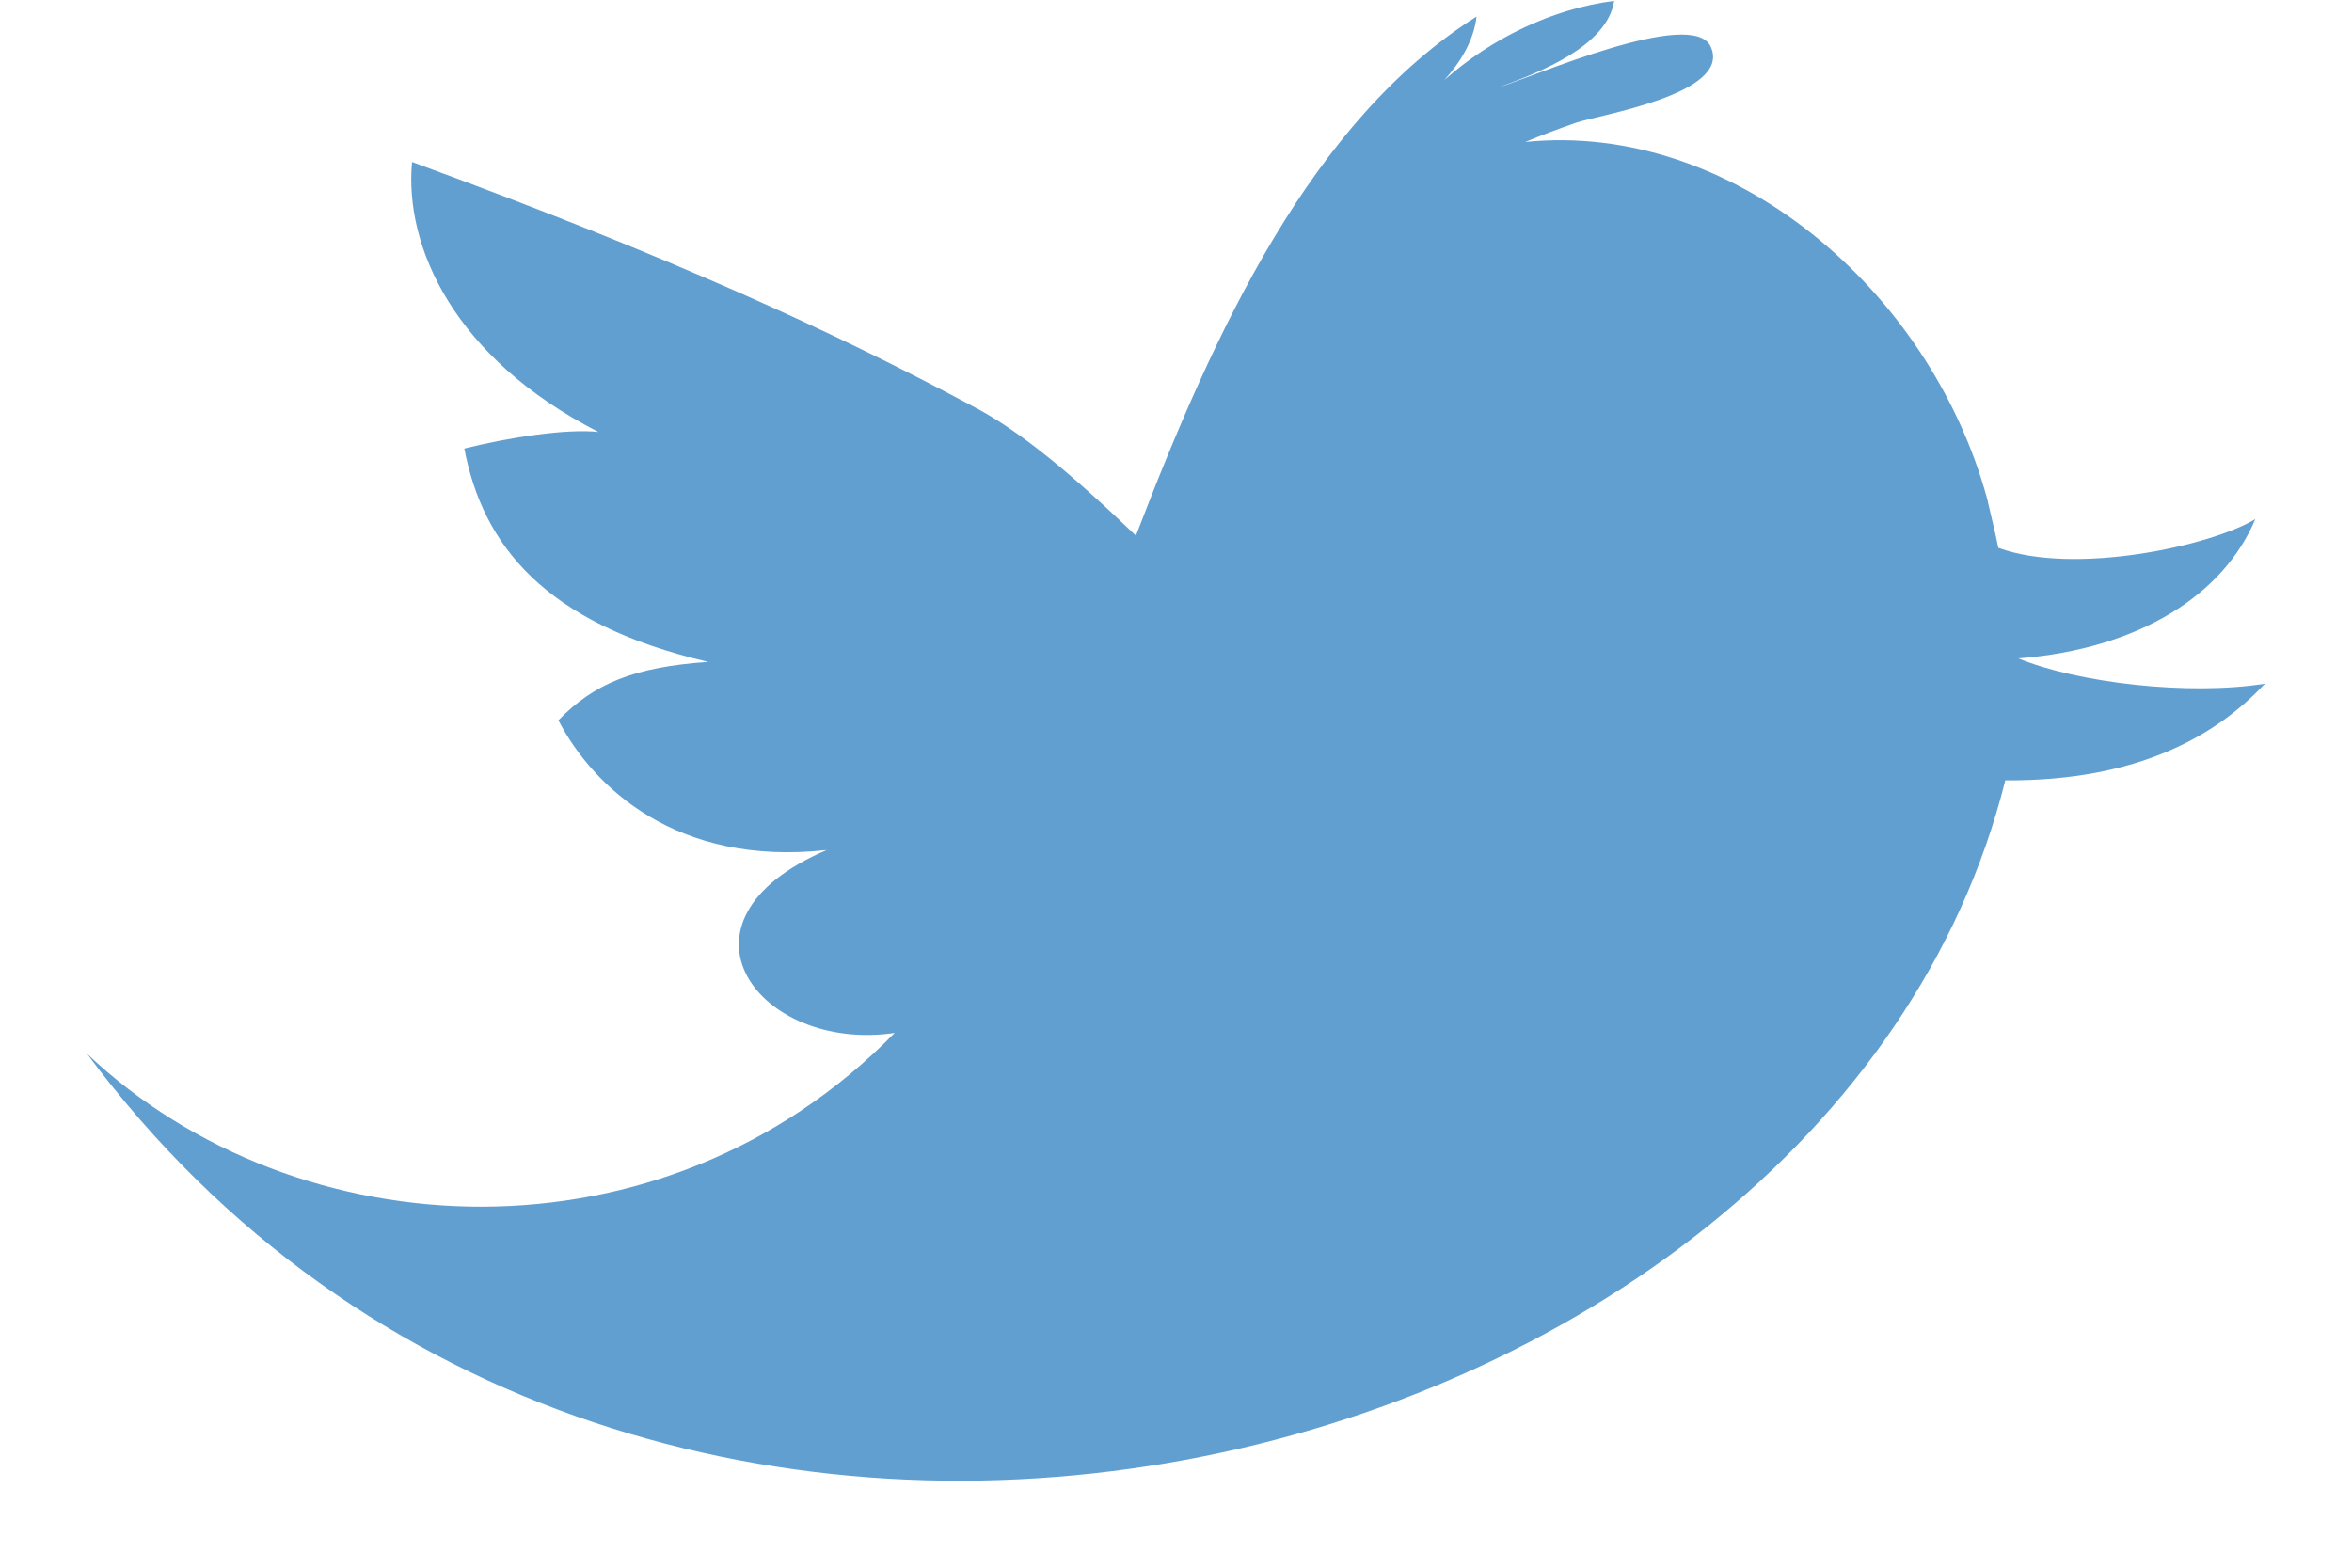 <svg xmlns="http://www.w3.org/2000/svg" viewBox="0 0 27 18" width="27" height="18">
	<style>
		tspan { white-space:pre }
		.shp0 { fill: #629fd1 } 
	</style>
	<path id="Иконка" class="shp0" d="M23.17 7.56C24.57 7.45 25.53 6.82 25.89 5.96C25.38 6.27 23.81 6.61 22.94 6.29C22.9 6.09 22.85 5.9 22.81 5.72C22.15 3.32 19.88 1.39 17.51 1.63C17.7 1.55 17.89 1.48 18.09 1.41C18.35 1.32 19.88 1.08 19.64 0.54C19.44 0.07 17.56 0.9 17.21 1C17.68 0.83 18.45 0.53 18.53 0.01C17.82 0.1 17.12 0.44 16.58 0.92C16.77 0.71 16.92 0.46 16.95 0.19C15.05 1.39 13.94 3.8 13.04 6.15C12.33 5.47 11.71 4.94 11.14 4.65C9.57 3.81 7.68 2.94 4.73 1.86C4.64 2.83 5.21 4.11 6.87 4.96C6.51 4.92 5.85 5.02 5.33 5.15C5.54 6.25 6.24 7.16 8.13 7.6C7.27 7.66 6.82 7.85 6.41 8.27C6.81 9.04 7.77 9.95 9.49 9.76C7.57 10.58 8.71 12.09 10.27 11.86C7.61 14.58 3.41 14.38 1 12.1C7.29 20.57 20.98 17.11 23.02 8.96C24.55 8.97 25.45 8.44 26 7.85C25.12 7.99 23.85 7.84 23.17 7.56L23.17 7.56Z" />
</svg>